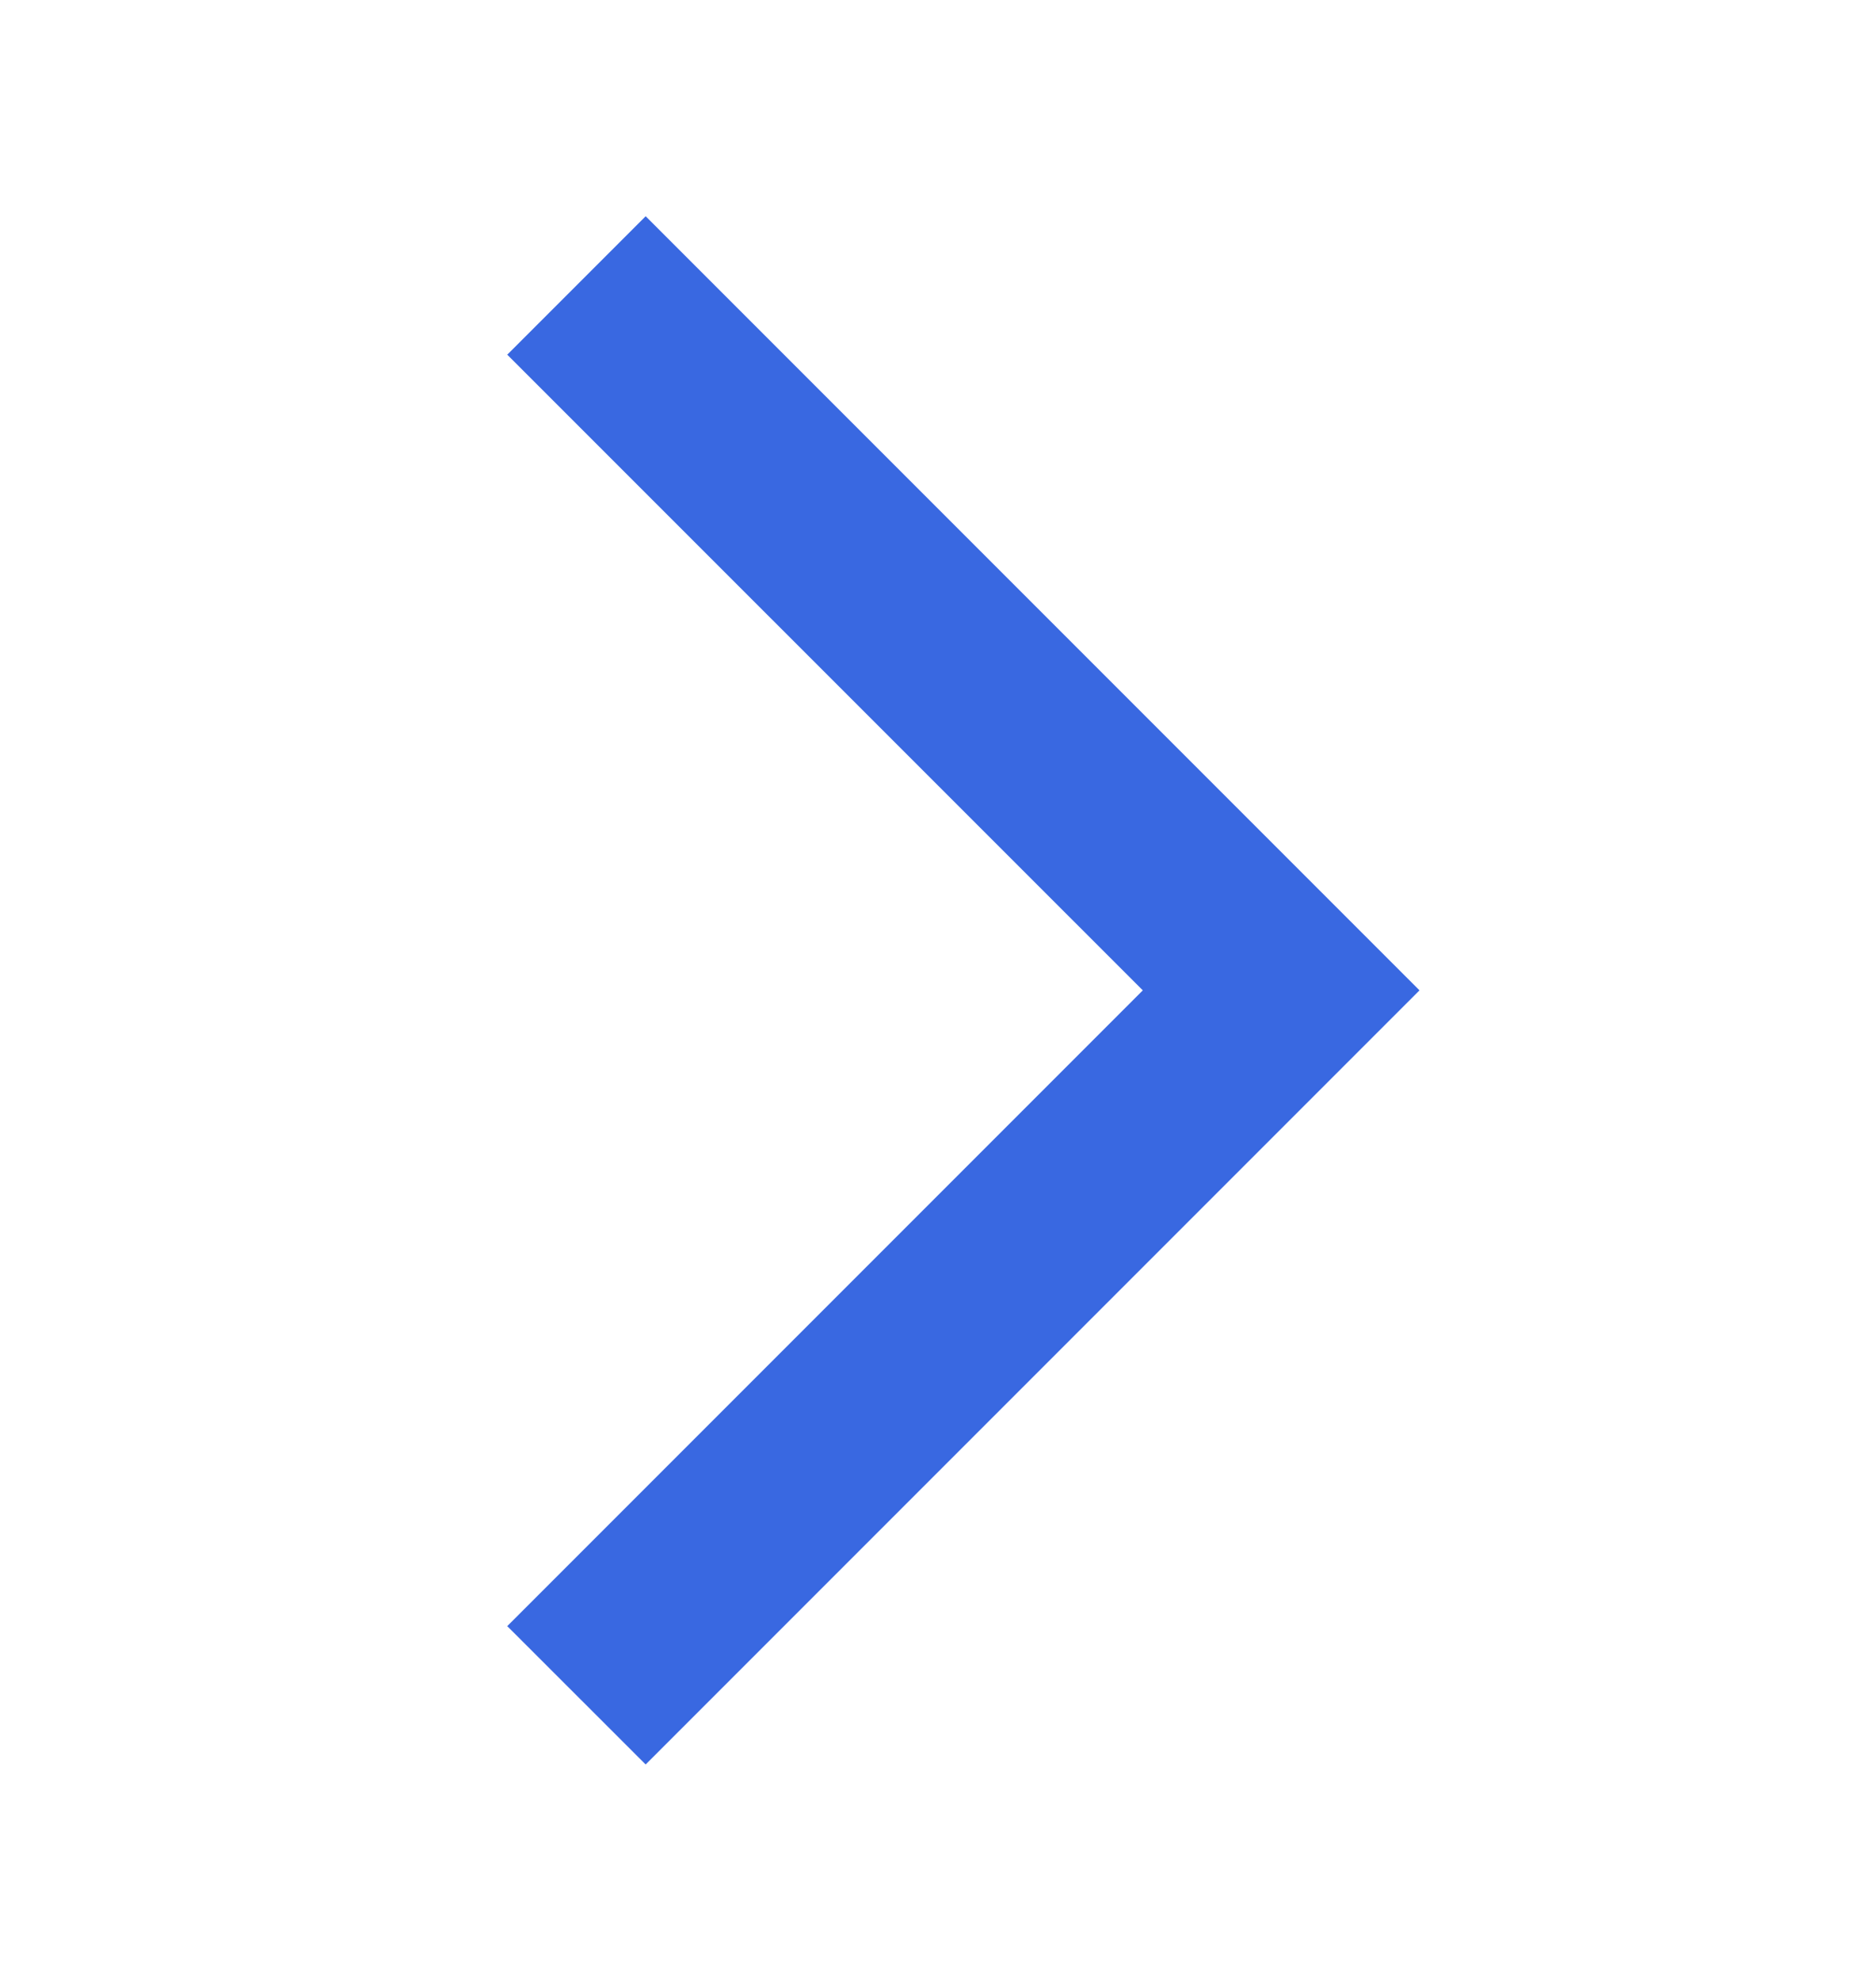 <svg width="18" height="19" viewBox="0 0 18 19" fill="none" xmlns="http://www.w3.org/2000/svg">
<path fill-rule="evenodd" clip-rule="evenodd" d="M4.867 15.597L6.195 16.924L13.62 9.499L6.195 2.074L4.867 3.402L10.965 9.499L4.867 15.597H4.867Z" fill="#3968E1"/>
</svg>
